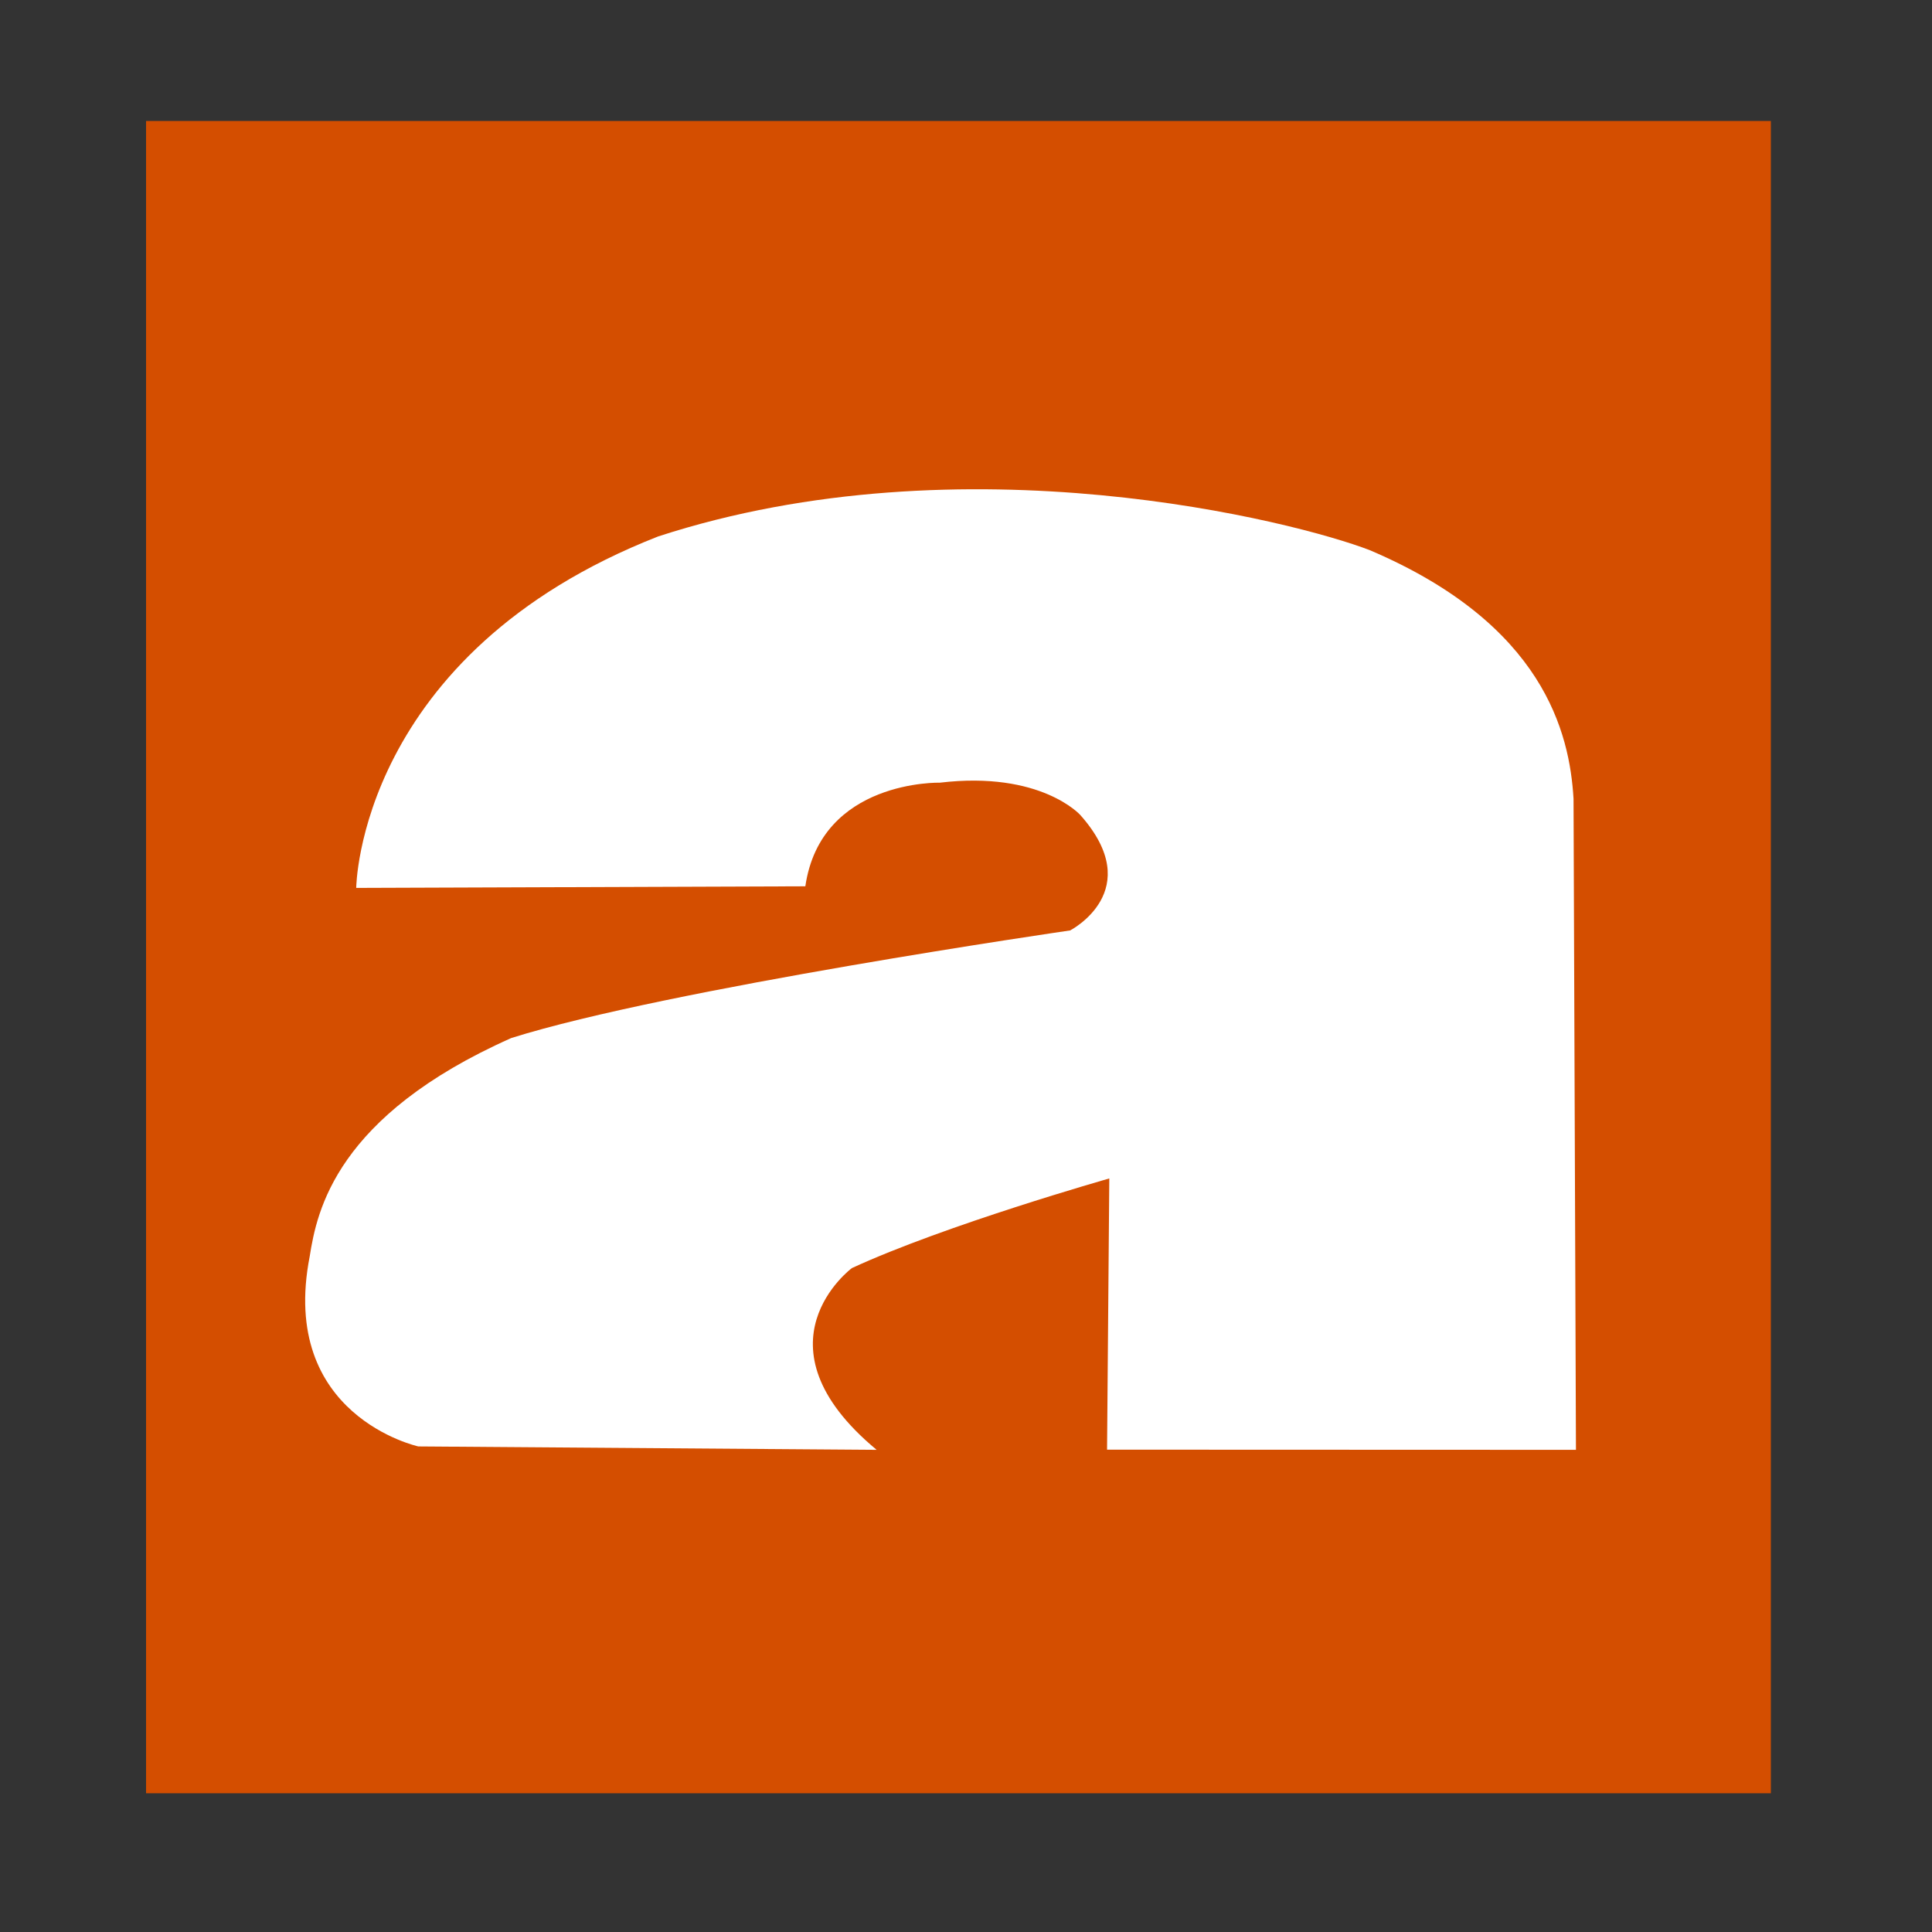 <?xml version="1.0" encoding="UTF-8" standalone="no"?>
<svg
   xmlns:dc="http://purl.org/dc/elements/1.1/"
   xmlns:cc="http://creativecommons.org/ns#"
   xmlns:rdf="http://www.w3.org/1999/02/22-rdf-syntax-ns#"
   xmlns:svg="http://www.w3.org/2000/svg"
   xmlns="http://www.w3.org/2000/svg"
   xmlns:xlink="http://www.w3.org/1999/xlink"
   id="svg8"
   version="1.1"
   viewBox="0 0 100 100"
   height="100mm"
   width="100mm">
  <rect x="0" y="0" width="100" height="100" fill="#333333" stroke="none"/>
  <defs
     id="defs2" />
  <g
     transform="translate(0,-197)"
     id="layer1">
    <rect
       y="203.262"
       x="7.56"
       height="86.557"
       width="84.1"
       id="rect884"
       style="opacity:1;fill:#d44e00;fill-opacity:1;stroke:#000000;stroke-width:0;stroke-linecap:round;stroke-miterlimit:4;stroke-dasharray:none;stroke-opacity:1;paint-order:normal" />
  </g>
  <g
     id="layer3">
    <path
       id="path880"
       d="m 45.374,75.043 c -6.585,-5.467 -1.281,-9.407 -1.281,-9.407 4.846,-2.236 13.324,-4.639 13.324,-4.639 L 57.301,75.034 81.571,75.043 81.446,41.343 C 81.245,37.937 79.906,32.314 70.909,28.481 67.057,26.99 49.908,22.61 34.066,27.766 18.535,33.854 18.438,45.958 18.438,45.958 l 23.246,-0.083 c 0.808,-5.529 6.968,-5.364 6.968,-5.364 5.218,-0.621 7.265,1.674 7.265,1.674 3.479,3.914 -0.527,5.974 -0.527,5.974 0,0 -20.854,3.024 -28.93,5.571 -9.07,4.038 -10.056,8.936 -10.429,11.297 -1.615,8.262 5.623,9.84 5.623,9.84 z"
       style="fill:#ffffff;fill-opacity:1;stroke:#000000;stroke-width:0;stroke-linecap:butt;stroke-linejoin:miter;stroke-miterlimit:4;stroke-dasharray:none;stroke-opacity:1" />
  </g>
</svg>
